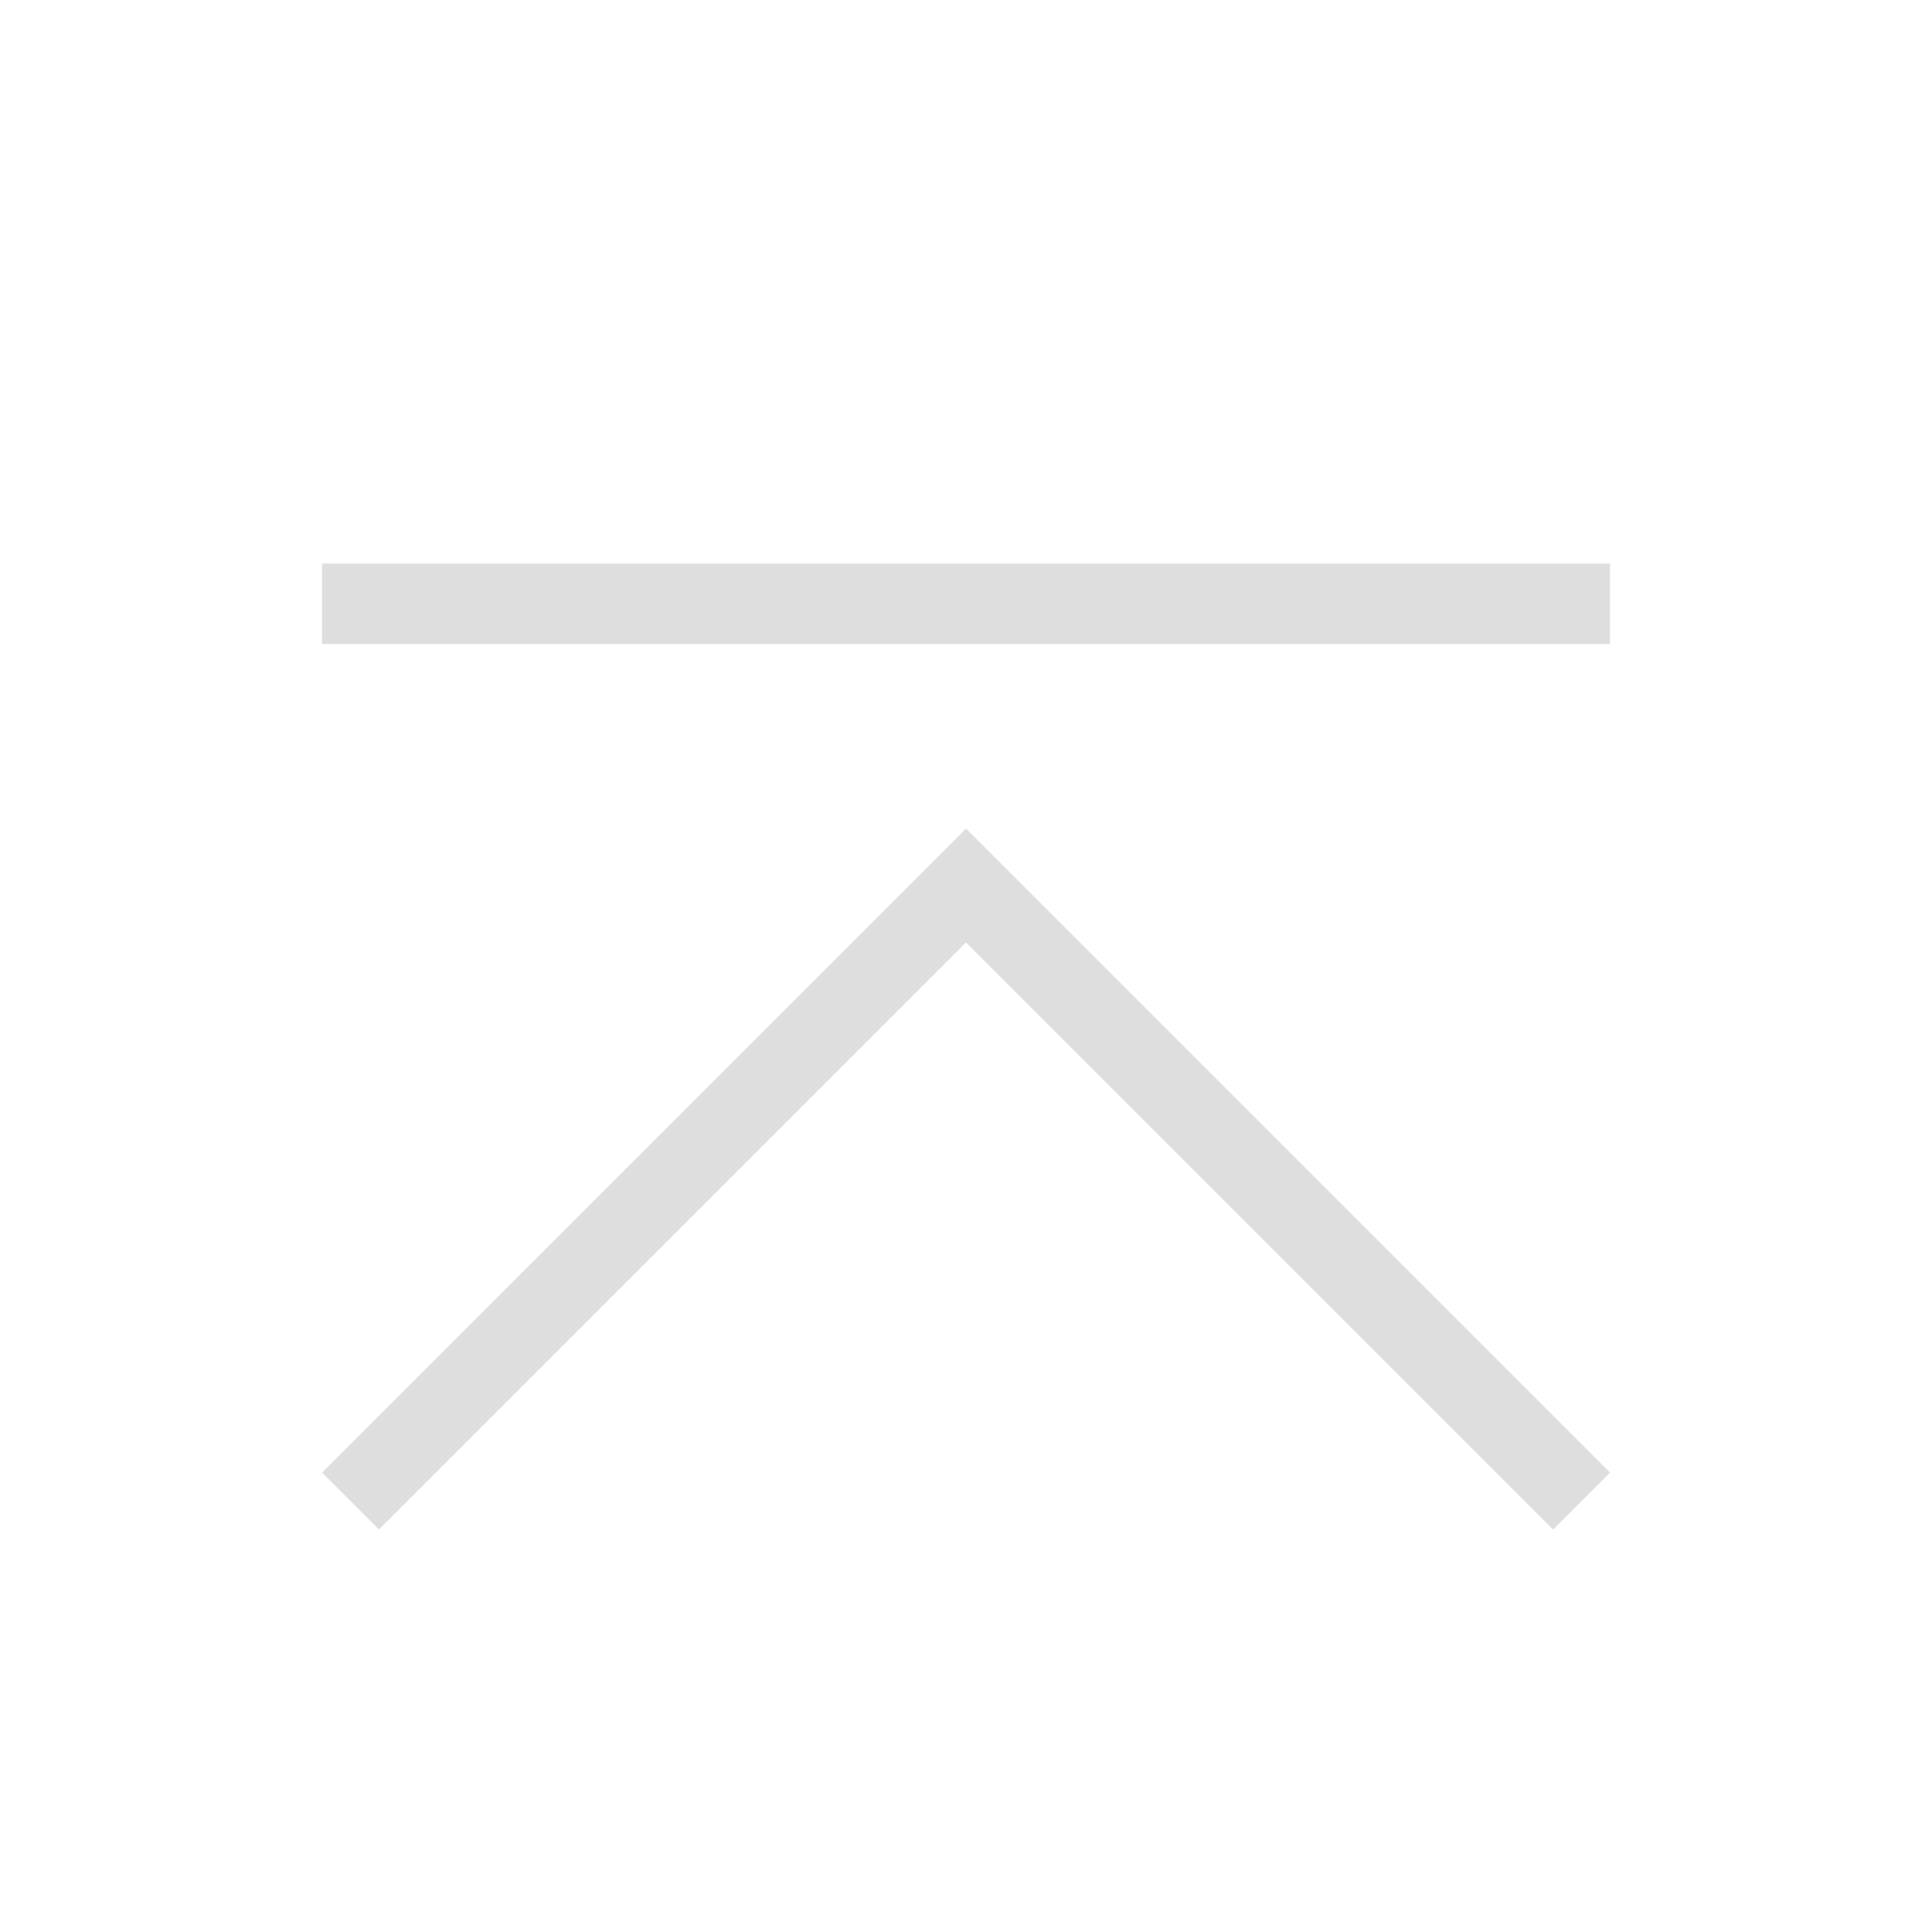 <svg viewBox="0 0 24 24" xmlns="http://www.w3.org/2000/svg"><path d="M3 6v1h16V6zm8 3.293-8 8 .707.707L11 10.707 18.293 18l.707-.707z" fill="currentColor" style="color:#dedede" transform="translate(1 1)"/></svg>